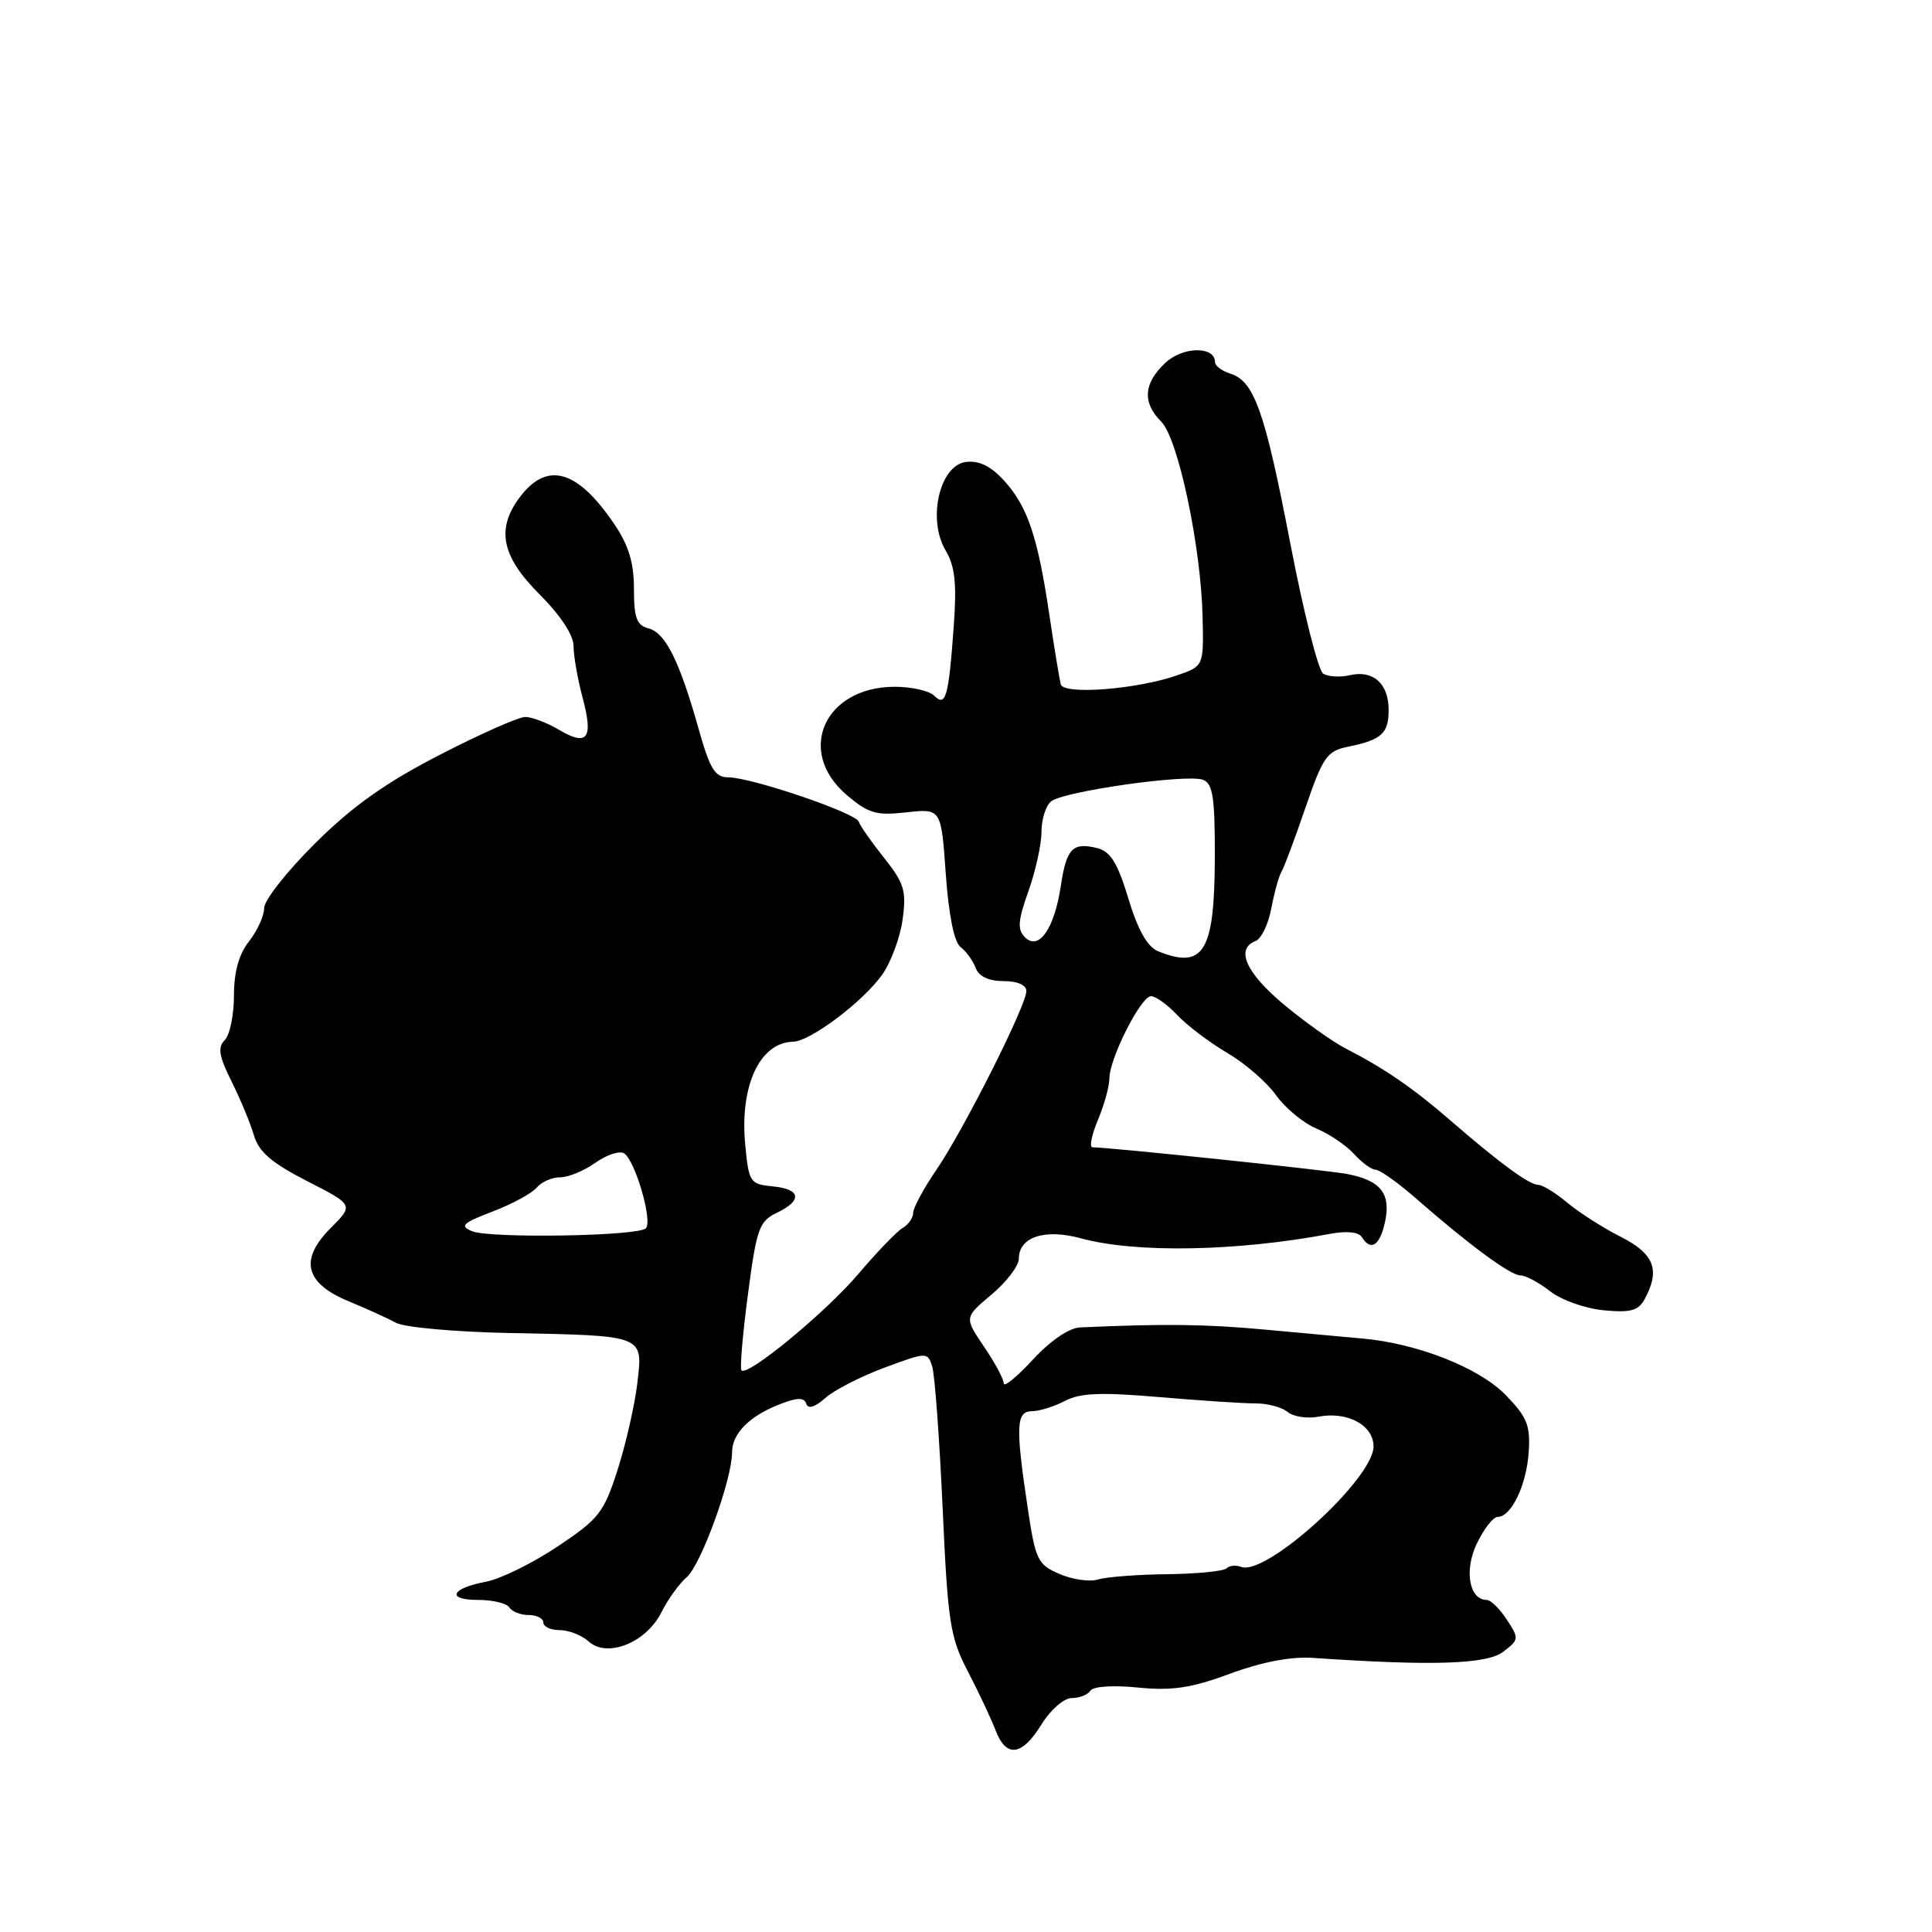 <?xml version="1.0" encoding="UTF-8" standalone="no"?>
<!DOCTYPE svg PUBLIC "-//W3C//DTD SVG 1.1//EN" "http://www.w3.org/Graphics/SVG/1.1/DTD/svg11.dtd" >
<svg xmlns="http://www.w3.org/2000/svg" xmlns:xlink="http://www.w3.org/1999/xlink" version="1.1" viewBox="0 0 256 256">
 <g >
 <path fill="currentColor"
d=" M 138.00 228.50 C 139.22 226.53 140.98 225.00 142.02 225.00 C 143.05 225.00 144.15 224.56 144.49 224.02 C 144.84 223.45 147.50 223.28 150.80 223.61 C 155.32 224.05 157.84 223.68 163.00 221.77 C 167.23 220.21 171.07 219.48 174.00 219.68 C 189.73 220.76 196.97 220.53 199.15 218.89 C 201.29 217.27 201.31 217.12 199.66 214.61 C 198.72 213.17 197.53 212.00 197.01 212.00 C 194.68 212.00 193.98 208.10 195.68 204.55 C 196.61 202.60 197.85 201.00 198.44 201.00 C 200.25 201.00 202.27 196.80 202.56 192.42 C 202.80 188.88 202.35 187.77 199.51 184.85 C 196.00 181.23 187.79 178.00 180.50 177.36 C 178.30 177.16 172.45 176.63 167.50 176.17 C 159.73 175.45 154.25 175.39 143.10 175.89 C 141.65 175.96 139.16 177.66 136.85 180.17 C 134.73 182.46 133.00 183.87 133.00 183.31 C 133.00 182.74 131.82 180.54 130.38 178.43 C 127.77 174.57 127.77 174.57 131.38 171.54 C 133.37 169.87 135.00 167.73 135.00 166.79 C 135.00 163.90 138.45 162.77 143.25 164.09 C 150.47 166.06 163.84 165.82 176.14 163.51 C 178.40 163.08 180.02 163.23 180.44 163.91 C 181.64 165.84 182.82 165.08 183.51 161.96 C 184.35 158.15 182.96 156.40 178.43 155.55 C 175.62 155.03 147.72 152.10 144.74 152.02 C 144.32 152.01 144.65 150.37 145.49 148.38 C 146.32 146.39 147.00 143.92 147.00 142.90 C 147.00 140.26 151.18 132.00 152.52 132.00 C 153.14 132.00 154.71 133.13 156.01 134.52 C 157.31 135.90 160.29 138.15 162.62 139.52 C 164.96 140.89 167.87 143.41 169.08 145.12 C 170.30 146.83 172.70 148.81 174.42 149.53 C 176.14 150.25 178.39 151.77 179.43 152.92 C 180.46 154.06 181.75 155.00 182.29 155.00 C 182.83 155.00 185.21 156.69 187.57 158.75 C 194.70 164.99 200.15 169.00 201.47 169.00 C 202.16 169.00 203.93 169.95 205.40 171.10 C 206.88 172.26 210.06 173.39 212.50 173.62 C 216.11 173.96 217.10 173.68 217.96 172.08 C 220.01 168.24 219.19 166.14 214.75 163.88 C 212.41 162.70 209.23 160.66 207.67 159.36 C 206.12 158.06 204.39 157.00 203.83 157.00 C 202.64 157.00 198.71 154.12 192.17 148.45 C 187.22 144.16 183.53 141.62 178.29 138.92 C 176.53 138.01 172.82 135.36 170.04 133.04 C 165.07 128.87 163.69 125.72 166.37 124.69 C 167.13 124.40 168.07 122.44 168.46 120.34 C 168.86 118.24 169.46 116.07 169.80 115.52 C 170.14 114.97 171.56 111.16 172.97 107.05 C 175.29 100.29 175.82 99.52 178.60 98.95 C 183.09 98.03 184.00 97.20 184.00 94.06 C 184.00 90.58 181.94 88.74 178.85 89.47 C 177.56 89.77 175.97 89.67 175.32 89.25 C 174.67 88.82 172.71 81.05 170.97 71.99 C 167.58 54.41 166.20 50.52 163.01 49.50 C 161.90 49.15 161.00 48.48 161.00 48.00 C 161.00 45.84 156.75 45.89 154.41 48.08 C 151.52 50.80 151.34 53.34 153.87 55.87 C 156.11 58.11 159.14 72.42 159.35 81.75 C 159.50 88.26 159.50 88.26 156.00 89.48 C 150.62 91.35 140.95 92.10 140.56 90.68 C 140.39 90.03 139.70 85.90 139.05 81.50 C 137.51 71.13 136.17 67.13 133.07 63.71 C 131.33 61.79 129.75 61.00 128.02 61.21 C 124.52 61.61 122.85 68.79 125.29 72.92 C 126.55 75.05 126.79 77.31 126.37 83.08 C 125.69 92.41 125.32 93.72 123.77 92.17 C 123.13 91.53 120.78 91.00 118.55 91.00 C 109.23 91.02 105.43 99.56 112.18 105.33 C 115.07 107.79 116.10 108.09 120.11 107.64 C 124.71 107.13 124.71 107.13 125.32 115.80 C 125.71 121.27 126.43 124.85 127.28 125.49 C 128.02 126.05 128.92 127.29 129.28 128.25 C 129.71 129.39 131.00 130.00 132.97 130.00 C 134.82 130.00 136.00 130.52 136.00 131.32 C 136.00 133.22 127.71 149.69 124.08 155.00 C 122.39 157.47 121.01 160.04 121.00 160.70 C 121.00 161.36 120.38 162.26 119.62 162.70 C 118.86 163.14 116.22 165.88 113.75 168.79 C 109.42 173.89 99.08 182.42 98.25 181.58 C 98.02 181.35 98.40 176.84 99.10 171.56 C 100.24 162.83 100.59 161.83 102.90 160.72 C 106.37 159.06 106.14 157.56 102.37 157.20 C 99.39 156.91 99.22 156.66 98.75 151.73 C 97.99 143.89 100.67 138.12 105.10 138.03 C 107.36 137.99 114.34 132.74 116.88 129.17 C 118.05 127.52 119.28 124.22 119.60 121.84 C 120.12 118.04 119.81 117.02 117.16 113.69 C 115.49 111.60 113.98 109.44 113.79 108.88 C 113.40 107.71 99.54 103.00 96.47 103.00 C 94.76 103.00 94.06 101.87 92.62 96.75 C 90.07 87.66 88.19 83.86 85.97 83.28 C 84.36 82.86 84.00 81.90 84.00 78.02 C 84.00 74.55 83.30 72.24 81.37 69.41 C 76.58 62.34 72.62 61.13 69.07 65.63 C 65.68 69.95 66.35 73.62 71.50 78.76 C 74.28 81.55 76.00 84.16 76.00 85.62 C 76.00 86.91 76.54 89.99 77.20 92.45 C 78.65 97.88 77.86 98.94 74.06 96.70 C 72.48 95.76 70.47 95.00 69.60 95.00 C 68.72 95.00 63.62 97.26 58.25 100.03 C 51.09 103.71 46.70 106.83 41.75 111.75 C 38.04 115.43 35.00 119.29 35.00 120.32 C 35.00 121.34 34.10 123.33 33.00 124.73 C 31.65 126.44 31.00 128.78 31.00 131.93 C 31.00 134.50 30.45 137.15 29.78 137.82 C 28.82 138.78 29.01 139.94 30.67 143.27 C 31.83 145.60 33.17 148.81 33.64 150.42 C 34.30 152.64 35.97 154.08 40.69 156.50 C 46.88 159.66 46.88 159.66 43.81 162.73 C 39.63 166.91 40.40 170.04 46.23 172.44 C 48.58 173.41 51.40 174.69 52.50 175.29 C 53.60 175.88 60.33 176.49 67.45 176.63 C 85.53 176.99 85.20 176.86 84.45 183.28 C 84.11 186.15 82.94 191.30 81.85 194.71 C 80.02 200.43 79.38 201.25 73.87 204.93 C 70.57 207.13 66.32 209.22 64.42 209.58 C 59.74 210.46 59.07 212.00 63.38 212.00 C 65.31 212.00 67.16 212.45 67.50 213.00 C 67.84 213.55 68.99 214.00 70.06 214.00 C 71.13 214.00 72.00 214.45 72.00 215.00 C 72.00 215.55 72.98 216.00 74.17 216.00 C 75.37 216.00 77.09 216.68 78.01 217.51 C 80.47 219.73 85.62 217.66 87.64 213.64 C 88.51 211.91 90.01 209.82 90.98 209.00 C 92.87 207.40 97.00 196.04 97.00 192.46 C 97.00 189.92 99.35 187.58 103.48 186.01 C 105.70 185.16 106.55 185.16 106.84 186.01 C 107.08 186.74 107.99 186.46 109.36 185.24 C 110.54 184.19 114.06 182.39 117.20 181.22 C 122.82 179.14 122.91 179.14 123.52 181.06 C 123.86 182.13 124.48 190.54 124.90 199.75 C 125.59 215.03 125.89 216.94 128.26 221.50 C 129.69 224.25 131.33 227.74 131.91 229.25 C 133.32 232.96 135.40 232.71 138.00 228.50 Z  M 140.39 208.56 C 137.47 207.30 137.20 206.73 136.14 199.57 C 134.55 188.92 134.65 187.00 136.75 186.99 C 137.71 186.99 139.67 186.38 141.10 185.63 C 143.13 184.57 145.89 184.46 153.60 185.12 C 159.05 185.59 164.79 185.96 166.37 185.96 C 167.94 185.95 169.85 186.46 170.61 187.09 C 171.37 187.72 173.20 188.00 174.68 187.72 C 178.54 186.98 182.00 188.84 182.00 191.66 C 182.00 195.93 167.77 208.89 164.46 207.62 C 163.77 207.36 162.89 207.44 162.51 207.82 C 162.14 208.19 158.61 208.54 154.67 208.59 C 150.73 208.63 146.60 208.95 145.50 209.29 C 144.40 209.63 142.10 209.30 140.39 208.56 Z  M 62.54 163.14 C 60.88 162.45 61.30 162.05 65.28 160.53 C 67.86 159.55 70.48 158.12 71.11 157.37 C 71.73 156.62 73.13 156.00 74.22 156.00 C 75.30 156.00 77.41 155.13 78.90 154.07 C 80.39 153.01 82.10 152.45 82.69 152.82 C 84.16 153.74 86.51 161.82 85.58 162.76 C 84.54 163.80 64.92 164.12 62.54 163.14 Z  M 153.44 126.04 C 152.04 125.47 150.78 123.24 149.52 119.08 C 148.09 114.34 147.15 112.83 145.39 112.38 C 142.13 111.57 141.32 112.41 140.57 117.35 C 139.73 123.01 137.66 126.01 135.84 124.22 C 134.79 123.18 134.86 122.06 136.27 118.09 C 137.22 115.42 138.00 111.88 138.00 110.24 C 138.00 108.59 138.57 106.77 139.27 106.19 C 140.88 104.85 157.31 102.52 159.41 103.33 C 160.72 103.83 160.99 105.69 160.97 113.72 C 160.93 126.13 159.49 128.49 153.44 126.04 Z "/>
</g>
</svg>